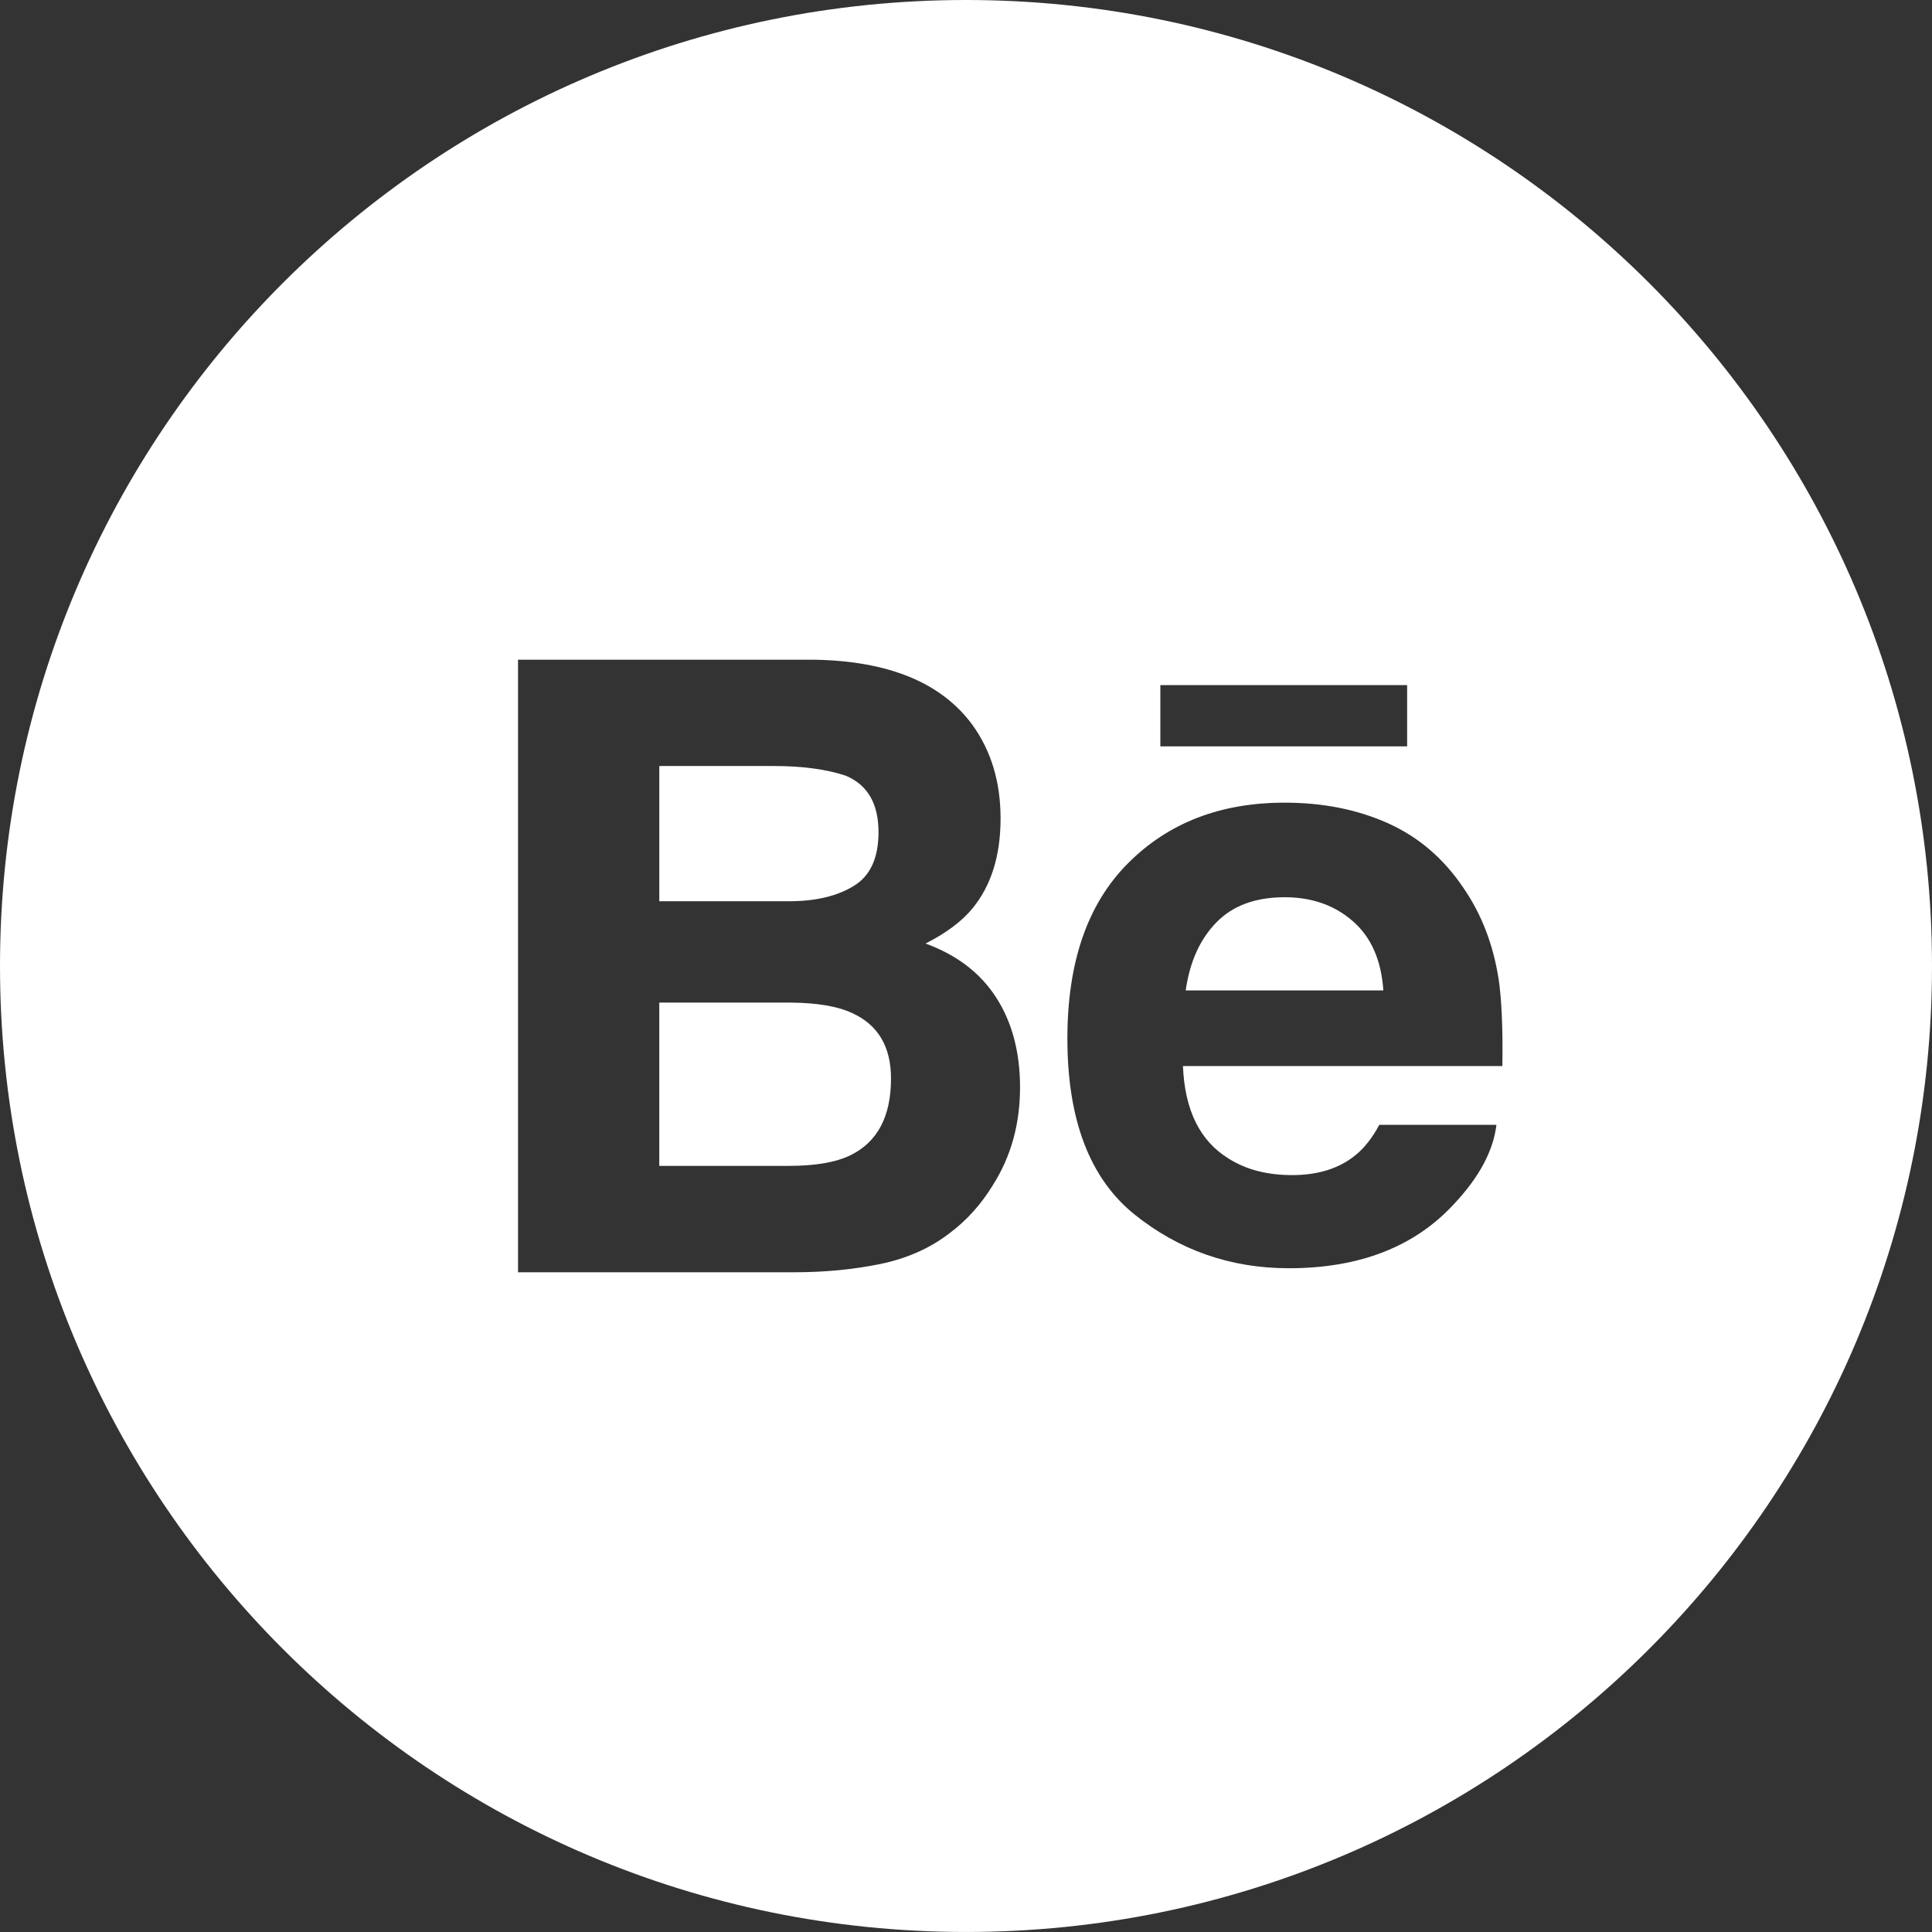 <?xml version="1.0" encoding="utf-8"?>
<!-- Generator: Adobe Illustrator 16.2.0, SVG Export Plug-In . SVG Version: 6.00 Build 0)  -->
<!DOCTYPE svg PUBLIC "-//W3C//DTD SVG 1.1//EN" "http://www.w3.org/Graphics/SVG/1.1/DTD/svg11.dtd">
<svg version="1.1" id="Layer_1" xmlns="http://www.w3.org/2000/svg" xmlns:xlink="http://www.w3.org/1999/xlink" x="0px" y="0px"
	 width="77.288px" height="77.287px" viewBox="0 0 77.288 77.287" enable-background="new 0 0 77.288 77.287" xml:space="preserve">
<rect x="0" y="0" width="77.288" height="77.287" fill="#333333" stroke="none"/>
<g>
	<path fill="#FFFFFF" d="M34.151,35.443c0.664-0.402,0.993-1.12,0.993-2.154c0-1.141-0.438-1.895-1.317-2.26
		c-0.754-0.251-1.719-0.386-2.891-0.386h-4.561v5.41h5.187C32.628,36.054,33.488,35.849,34.151,35.443z"/>
	<path fill="#FFFFFF" d="M51.395,35.893c-1.184,0-2.09,0.343-2.736,1.009c-0.651,0.666-1.063,1.57-1.226,2.719h7.907
		c-0.084-1.221-0.495-2.144-1.229-2.776C53.385,36.212,52.478,35.893,51.395,35.893z"/>
	<path fill="#FFFFFF" d="M34.086,40.525c-0.581-0.27-1.401-0.408-2.452-0.417h-5.26v6.532h5.178c1.061,0,1.886-0.139,2.483-0.432
		c1.071-0.531,1.609-1.549,1.609-3.061C35.646,41.875,35.125,40.996,34.086,40.525z"/>
	<path fill="#FFFFFF" d="M38.644,0C17.301,0,0,17.3,0,38.643c0,21.343,17.301,38.644,38.644,38.644
		c21.343,0,38.644-17.301,38.644-38.644C77.288,17.3,59.987,0,38.644,0z M46.419,27.408h9.872v2.449h-9.872V27.408z M39.719,47.41
		c-0.465,0.761-1.041,1.406-1.733,1.924c-0.781,0.602-1.706,1.01-2.768,1.231c-1.064,0.218-2.218,0.331-3.459,0.331H20.723V26.391
		h11.837c2.983,0.048,5.097,0.913,6.342,2.609c0.751,1.041,1.125,2.289,1.125,3.742c0,1.498-0.379,2.695-1.133,3.609
		c-0.42,0.508-1.043,0.976-1.867,1.394c1.247,0.457,2.192,1.175,2.827,2.165c0.634,0.986,0.952,2.184,0.952,3.588
		C40.806,44.953,40.45,46.258,39.719,47.41z M60.101,42.646H47.323c0.072,1.766,0.678,3,1.834,3.706
		c0.695,0.44,1.543,0.657,2.529,0.657c1.041,0,1.893-0.265,2.547-0.805c0.355-0.287,0.671-0.695,0.944-1.205h4.686
		c-0.125,1.045-0.692,2.1-1.702,3.173c-1.572,1.704-3.771,2.563-6.603,2.563c-2.335,0-4.395-0.723-6.184-2.16
		c-1.782-1.443-2.674-3.784-2.674-7.031c0-3.047,0.802-5.377,2.415-6.999c1.615-1.628,3.705-2.435,6.279-2.435
		c1.522,0,2.9,0.272,4.128,0.822c1.222,0.547,2.232,1.411,3.028,2.597c0.719,1.046,1.184,2.254,1.401,3.633
		C60.07,39.967,60.125,41.126,60.101,42.646z"/>
</g>
</svg>
